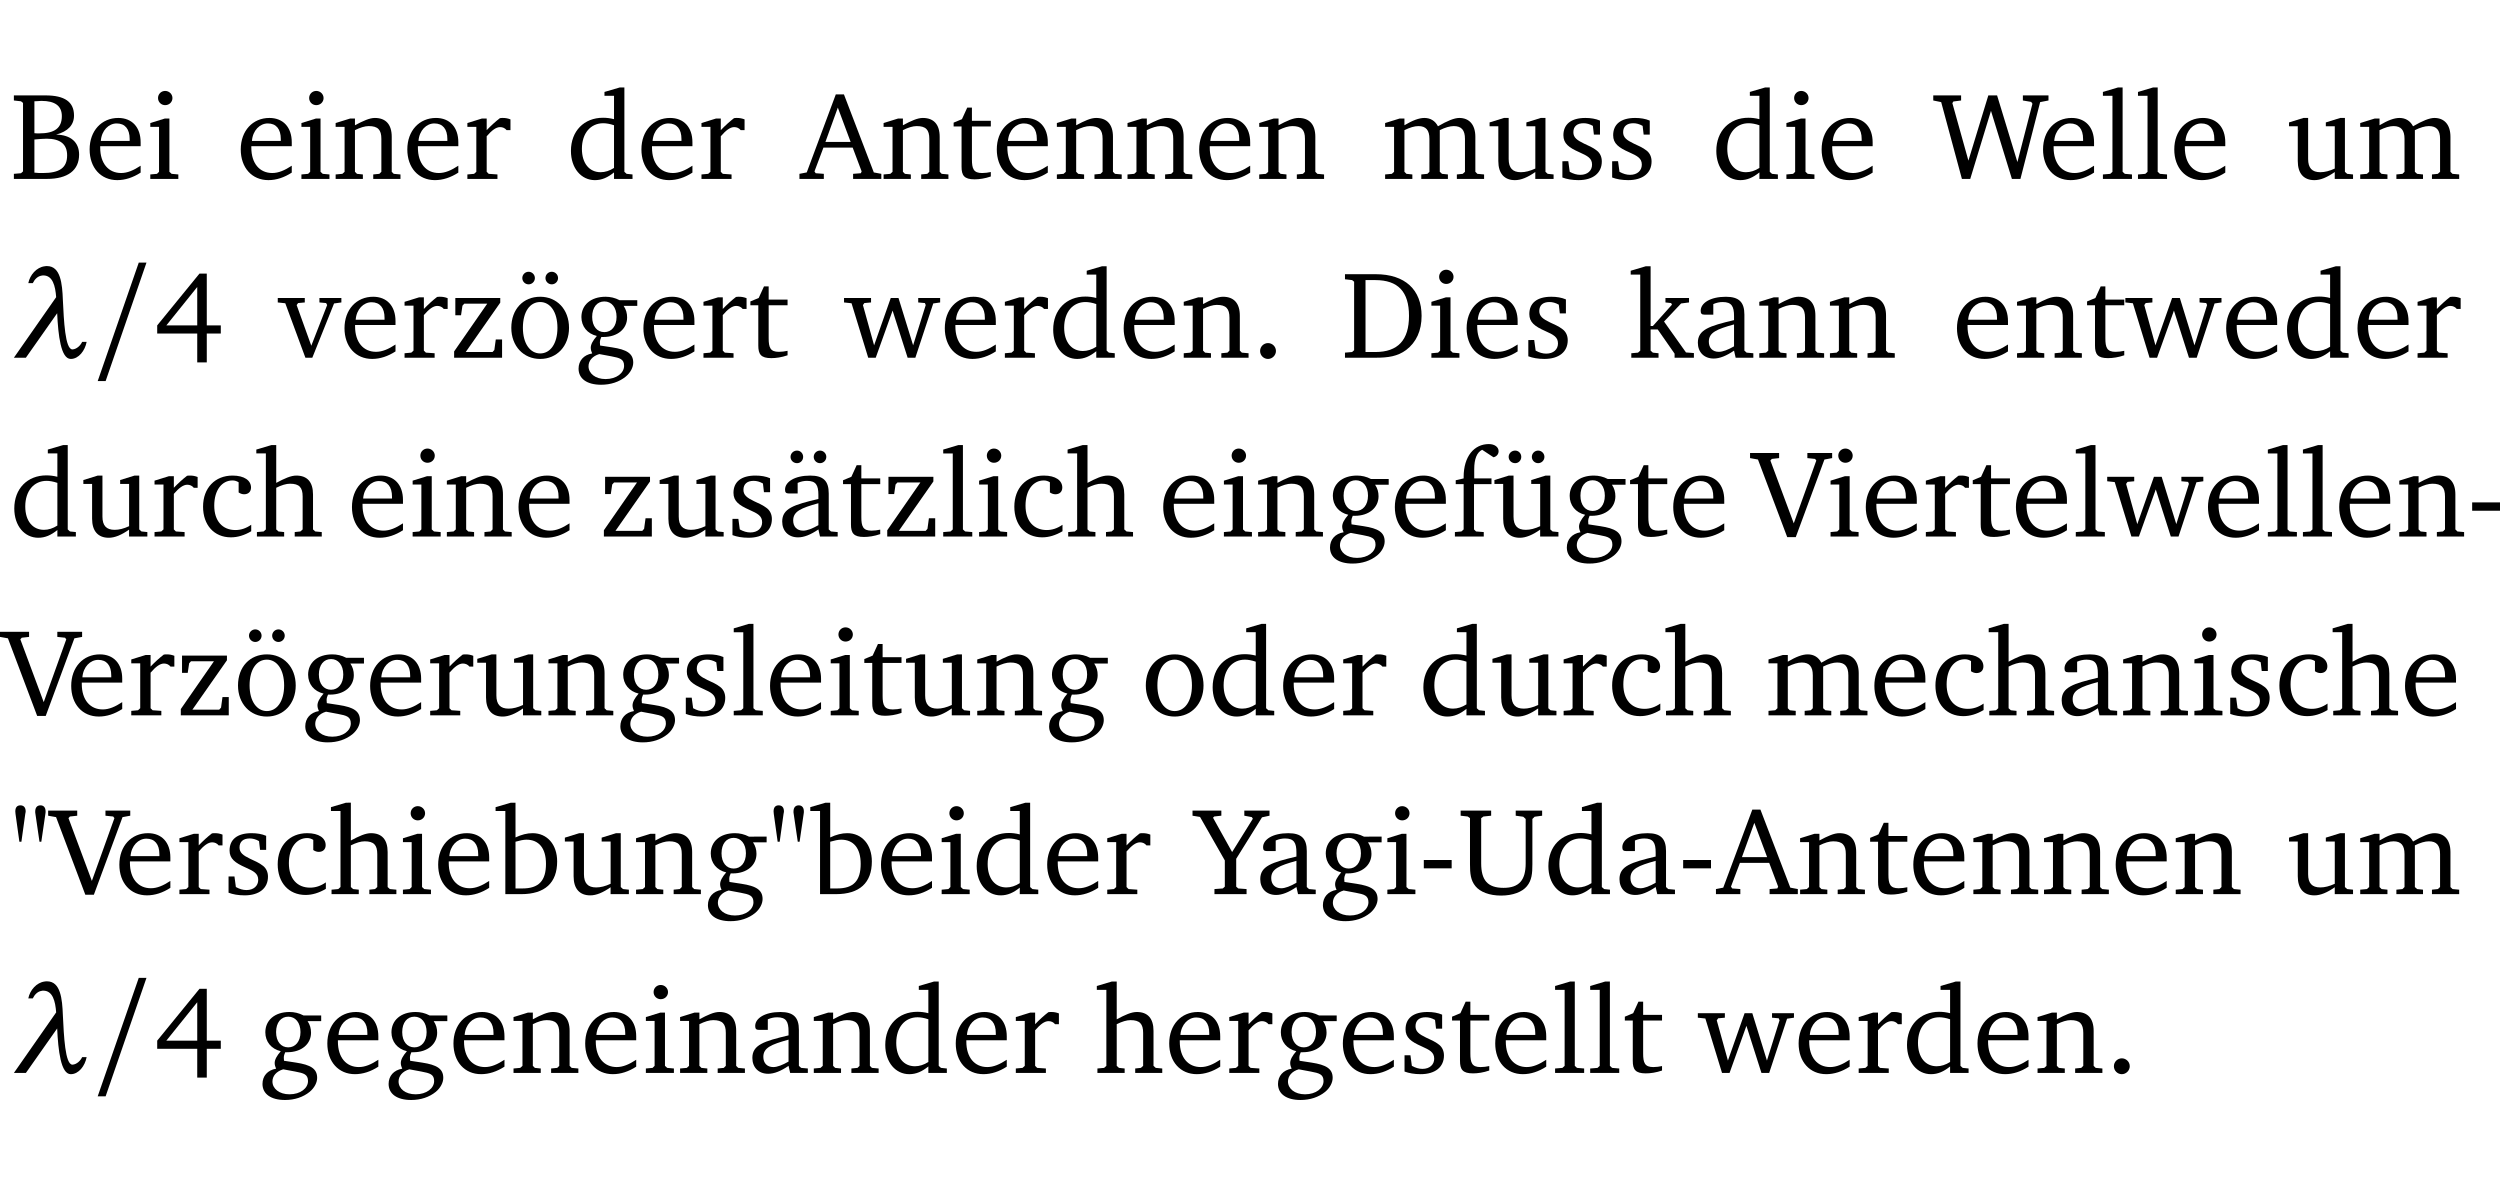 <?xml version="1.0" encoding="UTF-8" standalone="no"?>
<svg
   width="192.222pt"
   height="90.576pt"
   viewBox="0 0 192.222 90.576"
   version="1.2"
   id="svg655"
   sodipodi:docname="e933b9e365ad.pdf"
   xmlns:inkscape="http://www.inkscape.org/namespaces/inkscape"
   xmlns:sodipodi="http://sodipodi.sourceforge.net/DTD/sodipodi-0.dtd"
   xmlns:xlink="http://www.w3.org/1999/xlink"
   xmlns="http://www.w3.org/2000/svg"
   xmlns:svg="http://www.w3.org/2000/svg">
  <sodipodi:namedview
     id="namedview657"
     pagecolor="#ffffff"
     bordercolor="#000000"
     borderopacity="0.25"
     inkscape:showpageshadow="2"
     inkscape:pageopacity="0.0"
     inkscape:pagecheckerboard="0"
     inkscape:deskcolor="#d1d1d1"
     inkscape:document-units="pt" />
  <defs
     id="defs124">
    <g
       id="g122">
      <symbol
         overflow="visible"
         id="glyph0-0">
        <path
           style="stroke:none"
           d=""
           id="path2" />
      </symbol>
      <symbol
         overflow="visible"
         id="glyph0-1">
        <path
           style="stroke:none"
           d="m 0.312,-6.422 v 0.391 l 0.547,0.062 0.156,0.125 v 5.266 L 0.859,-0.438 0.312,-0.391 V 0 h 2.531 c 1.625,0 2.484,-0.672 2.484,-1.875 0,-0.938 -0.641,-1.516 -1.766,-1.531 0.906,-0.25 1.375,-0.734 1.375,-1.469 0,-1.047 -0.719,-1.547 -2.188,-1.547 z m 1.578,2.906 V -5.969 C 2.125,-5.969 2.297,-6 2.422,-6 3.484,-6 4,-5.609 4,-4.828 4,-3.906 3.438,-3.5 2.25,-3.5 c -0.125,0 -0.234,0 -0.359,-0.016 z m 0,3.031 V -3.031 c 0.359,-0.031 0.688,-0.062 0.938,-0.062 1.047,0 1.578,0.422 1.578,1.281 0,0.969 -0.594,1.359 -1.875,1.359 -0.203,0 -0.422,0 -0.641,-0.031 z m 0,0"
           id="path5" />
      </symbol>
      <symbol
         overflow="visible"
         id="glyph0-2">
        <path
           style="stroke:none"
           d="m 4.281,-1.016 c -0.547,0.359 -1.016,0.562 -1.5,0.562 -0.969,0 -1.609,-0.734 -1.609,-1.953 0,-0.031 0,-0.078 0,-0.109 H 4.281 c 0,-0.109 0,-0.203 0,-0.297 0,-1.172 -0.672,-1.875 -1.719,-1.875 -1.281,0 -2.203,0.984 -2.203,2.422 0,1.406 0.859,2.359 2.125,2.359 0.609,0 1.219,-0.203 1.797,-0.578 z M 3.438,-2.922 H 1.219 c 0.062,-0.812 0.609,-1.344 1.219,-1.344 0.641,0 1,0.422 1,1.203 0,0.047 0,0.094 0,0.141 z m 0,0"
           id="path8" />
      </symbol>
      <symbol
         overflow="visible"
         id="glyph0-3">
        <path
           style="stroke:none"
           d="m 1.469,-6.766 c -0.297,0 -0.547,0.234 -0.547,0.547 0,0.312 0.25,0.547 0.547,0.547 0.312,0 0.562,-0.234 0.562,-0.547 0,-0.297 -0.25,-0.547 -0.562,-0.547 z m -0.031,2.125 -1.109,0.344 V -4 H 1 v 3.453 L 0.844,-0.391 0.328,-0.344 V 0 h 2.156 V -0.344 L 1.969,-0.391 1.797,-0.547 v -4.094 z m 0,0"
           id="path11" />
      </symbol>
      <symbol
         overflow="visible"
         id="glyph0-4">
        <path
           style="stroke:none"
           d="M 0.281,0 H 2.375 V -0.344 L 1.922,-0.391 1.766,-0.547 V -3.75 c 0.406,-0.203 0.766,-0.312 1.062,-0.312 0.703,0 0.969,0.281 0.969,0.984 v 2.531 l -0.156,0.156 -0.469,0.047 V 0 h 2.094 V -0.344 L 4.75,-0.391 4.594,-0.547 v -2.688 c 0,-0.969 -0.469,-1.453 -1.297,-1.453 -0.406,0 -0.891,0.219 -1.531,0.562 v -0.516 h -0.375 L 0.281,-4.297 V -4 h 0.688 v 3.453 L 0.797,-0.391 0.281,-0.344 Z m 0,0"
           id="path14" />
      </symbol>
      <symbol
         overflow="visible"
         id="glyph0-5">
        <path
           style="stroke:none"
           d="m 0.281,0 h 2.312 V -0.344 L 1.922,-0.391 1.766,-0.547 V -3.281 c 0.391,-0.453 0.719,-0.703 1.031,-0.703 0.203,0 0.375,0.078 0.5,0.234 H 3.594 V -4.578 C 3.391,-4.656 3.219,-4.688 3.016,-4.688 c -0.078,0 -0.156,0 -0.234,0.016 C 2.438,-4.406 2.094,-4.094 1.766,-3.75 v -0.891 h -0.375 L 0.281,-4.297 V -4 h 0.688 v 3.453 L 0.797,-0.391 0.281,-0.344 Z m 0,0"
           id="path17" />
      </symbol>
      <symbol
         overflow="visible"
         id="glyph0-6">
        <path
           style="stroke:none"
           d="M 3.656,-6.391 V -4.594 C 3.359,-4.672 3.078,-4.703 2.812,-4.703 c -1.453,0 -2.469,1.016 -2.469,2.547 0,1.344 0.797,2.25 1.844,2.25 0.531,0 0.984,-0.203 1.469,-0.594 V 0 H 5.078 V -0.344 L 4.625,-0.391 4.453,-0.547 V -7.031 H 4.094 L 2.922,-6.688 v 0.297 z m 0,5.547 C 3.312,-0.625 2.969,-0.516 2.625,-0.516 c -0.859,0 -1.438,-0.672 -1.438,-1.797 0,-1.203 0.672,-1.969 1.641,-1.969 0.219,0 0.516,0.047 0.828,0.156 z m 0,0"
           id="path20" />
      </symbol>
      <symbol
         overflow="visible"
         id="glyph0-7">
        <path
           style="stroke:none"
           d="m 2.719,-6.5 -2.234,6 -0.562,0.109 V 0 h 1.875 v -0.391 l -0.625,-0.047 -0.094,-0.141 0.688,-1.828 h 2.25 l 0.688,1.828 -0.062,0.141 -0.594,0.047 V 0 H 6.219 V -0.391 L 5.641,-0.5 3.344,-6.5 Z M 2.875,-5.484 3.859,-2.844 h -1.938 z m 0,0"
           id="path23" />
      </symbol>
      <symbol
         overflow="visible"
         id="glyph0-8">
        <path
           style="stroke:none"
           d="m 0.844,-4.031 v 3.094 c 0,0.672 0.203,0.969 1,0.969 0.359,0 0.797,-0.062 1.25,-0.219 v -0.344 c -0.219,0.047 -0.438,0.078 -0.672,0.078 -0.656,0 -0.781,-0.328 -0.781,-1.047 V -4.031 H 3.094 v -0.438 H 1.641 V -5.484 H 1.281 L 0.875,-4.594 0.234,-4.328 v 0.297 z m 0,0"
           id="path26" />
      </symbol>
      <symbol
         overflow="visible"
         id="glyph0-9">
        <path
           style="stroke:none"
           d="M 4.344,-4.047 C 4.125,-4.469 3.766,-4.688 3.297,-4.688 c -0.406,0 -0.906,0.188 -1.531,0.562 v -0.516 h -0.375 L 0.281,-4.297 V -4 h 0.688 v 3.453 L 0.797,-0.391 0.281,-0.344 V 0 H 2.375 V -0.344 L 1.922,-0.391 1.766,-0.547 V -3.75 C 2.188,-3.953 2.531,-4.062 2.844,-4.062 c 0.578,0 0.844,0.312 0.844,0.984 v 2.531 L 3.531,-0.391 3.062,-0.344 V 0 H 5.109 V -0.344 L 4.656,-0.391 4.484,-0.547 V -3.75 c 0.406,-0.203 0.781,-0.312 1.078,-0.312 0.594,0 0.859,0.312 0.859,0.984 v 2.531 L 6.25,-0.391 5.797,-0.344 V 0 h 2.094 V -0.344 L 7.375,-0.391 7.219,-0.547 v -2.688 c 0,-0.953 -0.484,-1.453 -1.234,-1.453 -0.375,0 -0.922,0.219 -1.641,0.641 z m 0,0"
           id="path29" />
      </symbol>
      <symbol
         overflow="visible"
         id="glyph0-10">
        <path
           style="stroke:none"
           d="M 1.359,-4.688 0.25,-4.344 v 0.297 H 0.922 V -1.375 c 0,0.969 0.469,1.469 1.281,1.469 0.469,0 0.984,-0.219 1.562,-0.625 V 0 h 1.406 V -0.344 L 4.719,-0.391 4.547,-0.547 V -4.688 H 4.188 l -1.109,0.344 v 0.297 h 0.688 v 3.25 C 3.359,-0.609 3,-0.516 2.656,-0.516 c -0.641,0 -0.938,-0.328 -0.938,-1.016 V -4.688 Z m 0,0"
           id="path32" />
      </symbol>
      <symbol
         overflow="visible"
         id="glyph0-11">
        <path
           style="stroke:none"
           d="M 3.297,-4.484 C 2.969,-4.625 2.594,-4.688 2.172,-4.688 c -1.094,0 -1.688,0.484 -1.688,1.328 0,0.641 0.422,0.953 1.234,1.312 0.625,0.281 0.969,0.453 0.969,0.953 0,0.453 -0.344,0.781 -0.906,0.781 -0.266,0 -0.531,-0.078 -0.812,-0.234 l -0.109,-0.812 H 0.406 v 1.25 c 0.328,0.125 0.75,0.203 1.234,0.203 1.125,0 1.797,-0.547 1.797,-1.438 0,-0.359 -0.141,-0.641 -0.375,-0.828 -0.312,-0.25 -0.672,-0.391 -1,-0.547 C 1.516,-2.984 1.25,-3.188 1.25,-3.594 c 0,-0.438 0.281,-0.688 0.781,-0.688 0.234,0 0.469,0.062 0.719,0.203 l 0.078,0.672 h 0.469 z m 0,0"
           id="path35" />
      </symbol>
      <symbol
         overflow="visible"
         id="glyph0-12">
        <path
           style="stroke:none"
           d="M 2.203,0 H 2.844 L 4.438,-5.234 6.047,0 h 0.656 l 1.516,-5.906 0.641,-0.125 v -0.391 h -1.969 v 0.391 l 0.641,0.109 0.094,0.141 -1.156,4.484 -1.562,-5.125 H 4.234 l -1.531,5.016 -1.234,-4.422 0.078,-0.125 0.594,-0.078 V -6.422 H 0 v 0.391 l 0.609,0.125 z m 0,0"
           id="path38" />
      </symbol>
      <symbol
         overflow="visible"
         id="glyph0-13">
        <path
           style="stroke:none"
           d="M 0.266,0 H 2.5 V -0.344 L 1.953,-0.391 1.781,-0.547 V -7.031 H 1.422 l -1.156,0.344 v 0.297 H 1 v 5.844 l -0.172,0.156 -0.562,0.047 z m 0,0"
           id="path41" />
      </symbol>
      <symbol
         overflow="visible"
         id="glyph0-14">
        <path
           style="stroke:none"
           d="m 3.516,-6.469 -3.25,3.984 v 0.625 H 3.344 v 2.219 h 0.734 v -2.219 H 5.156 v -0.625 H 4.078 V -6.469 Z M 3.344,-5.438 v 2.953 h -2.375 z m 0,0"
           id="path44" />
      </symbol>
      <symbol
         overflow="visible"
         id="glyph0-15">
        <path
           style="stroke:none"
           d="M -0.047,-4.594 V -4.25 L 0.531,-4.188 2.078,0 h 0.531 L 4.281,-4.172 4.844,-4.25 V -4.594 H 3.156 V -4.25 l 0.516,0.047 0.078,0.156 -1.219,3.125 -1.125,-3.125 0.109,-0.156 L 2.031,-4.25 v -0.344 z m 0,0"
           id="path47" />
      </symbol>
      <symbol
         overflow="visible"
         id="glyph0-16">
        <path
           style="stroke:none"
           d="M 0.438,0 H 4.125 V -1.406 H 3.641 L 3.531,-0.594 3.391,-0.438 h -2.062 l 2.656,-3.797 V -4.594 H 0.531 v 1.328 h 0.438 L 1.078,-4 1.219,-4.156 H 2.984 L 0.438,-0.484 Z m 0,0"
           id="path50" />
      </symbol>
      <symbol
         overflow="visible"
         id="glyph0-17">
        <path
           style="stroke:none"
           d="m 2.578,-4.688 c -1.297,0 -2.219,0.953 -2.219,2.391 0,1.406 0.938,2.391 2.219,2.391 1.281,0 2.219,-0.984 2.219,-2.391 0,-1.422 -0.938,-2.391 -2.219,-2.391 z m 0,0.406 c 0.766,0 1.328,0.75 1.328,1.984 0,1.234 -0.562,1.969 -1.328,1.969 -0.766,0 -1.328,-0.75 -1.328,-1.969 0,-1.25 0.547,-1.984 1.328,-1.984 z M 1.688,-6.609 c -0.266,0 -0.484,0.219 -0.484,0.484 0,0.266 0.219,0.484 0.484,0.484 0.266,0 0.484,-0.219 0.484,-0.484 0,-0.266 -0.219,-0.484 -0.484,-0.484 z m 1.781,0 c -0.266,0 -0.484,0.219 -0.484,0.484 0,0.266 0.219,0.484 0.484,0.484 0.266,0 0.484,-0.219 0.484,-0.484 0,-0.266 -0.219,-0.484 -0.484,-0.484 z m 0,0"
           id="path53" />
      </symbol>
      <symbol
         overflow="visible"
         id="glyph0-18">
        <path
           style="stroke:none"
           d="M 3.531,-4.422 C 3.172,-4.609 2.812,-4.688 2.453,-4.688 c -1.141,0 -1.859,0.641 -1.859,1.562 0,0.719 0.453,1.281 1.188,1.453 -0.312,0.359 -0.469,0.656 -0.469,0.906 0,0.156 0.047,0.297 0.109,0.438 C 0.766,-0.219 0.375,0.234 0.375,0.844 0.375,1.609 1.016,2.078 2.109,2.078 2.844,2.078 3.5,1.859 4,1.453 4.375,1.141 4.578,0.734 4.578,0.375 c 0,-0.703 -0.5,-1 -1.625,-1.172 L 2.031,-0.938 c 0,-0.109 -0.016,-0.188 -0.016,-0.234 0,-0.141 0.047,-0.297 0.109,-0.422 0.062,0 0.109,0 0.156,0 1.109,0 1.828,-0.641 1.828,-1.5 0,-0.328 -0.078,-0.609 -0.266,-0.891 h 1.047 v -0.438 z m -1.172,0.094 c 0.547,0 0.938,0.453 0.938,1.188 0,0.719 -0.391,1.172 -0.938,1.172 -0.562,0 -0.938,-0.453 -0.938,-1.172 0,-0.734 0.375,-1.188 0.938,-1.188 z M 1.969,-0.281 2.891,-0.109 C 3.562,0.016 3.875,0.109 3.875,0.625 c 0,0.547 -0.578,1.016 -1.422,1.016 -0.797,0 -1.312,-0.438 -1.312,-0.984 0,-0.422 0.297,-0.781 0.828,-0.938 z m 0,0"
           id="path56" />
      </symbol>
      <symbol
         overflow="visible"
         id="glyph0-19">
        <path
           style="stroke:none"
           d="M -0.016,-4.594 V -4.25 L 0.562,-4.188 1.844,0 H 2.422 L 3.719,-3.625 4.875,0 H 5.469 L 6.844,-4.172 7.375,-4.25 V -4.594 H 5.688 V -4.25 l 0.516,0.047 0.062,0.156 -0.969,3.094 -1.125,-3.641 H 3.578 L 2.297,-0.953 1.438,-4.047 1.547,-4.203 2.062,-4.25 v -0.344 z m 0,0"
           id="path59" />
      </symbol>
      <symbol
         overflow="visible"
         id="glyph0-20">
        <path
           style="stroke:none"
           d="M 1.328,-1.125 C 1,-1.125 0.719,-0.859 0.719,-0.516 0.719,-0.172 1,0.094 1.328,0.094 1.656,0.094 1.938,-0.188 1.938,-0.516 1.938,-0.859 1.656,-1.125 1.328,-1.125 Z m 0,0"
           id="path62" />
      </symbol>
      <symbol
         overflow="visible"
         id="glyph0-21">
        <path
           style="stroke:none"
           d="M 2.672,-6.422 H 0.312 v 0.391 l 0.547,0.062 0.156,0.125 v 5.266 L 0.859,-0.438 0.312,-0.391 V 0 h 2.359 c 0.969,0 1.688,-0.109 2.344,-0.594 0.781,-0.594 1.188,-1.484 1.188,-2.625 0,-2 -1.266,-3.203 -3.531,-3.203 z m -0.781,0.453 h 0.75 c 1.75,0 2.594,0.891 2.594,2.75 0,1.859 -0.844,2.781 -2.594,2.781 h -0.75 z m 0,0"
           id="path65" />
      </symbol>
      <symbol
         overflow="visible"
         id="glyph0-22">
        <path
           style="stroke:none"
           d="m 0.234,0 h 2.094 v -0.344 l -0.438,-0.047 -0.172,-0.156 v -1.625 H 2.266 L 3.562,-0.312 V 0 H 5.047 V -0.359 L 4.438,-0.406 2.75,-2.781 4.062,-4.172 4.672,-4.25 v -0.344 h -1.812 V -4.25 l 0.438,0.047 0.062,0.125 -1.469,1.641 H 1.719 v -4.594 h -0.375 L 0.188,-6.688 v 0.297 h 0.734 v 5.844 L 0.75,-0.391 0.234,-0.344 Z m 0,0"
           id="path68" />
      </symbol>
      <symbol
         overflow="visible"
         id="glyph0-23">
        <path
           style="stroke:none"
           d="M 3.188,-0.547 3.312,0 H 4.672 V -0.344 L 4.156,-0.391 3.984,-0.547 V -3.312 c 0,-0.969 -0.422,-1.375 -1.422,-1.375 -1.203,0 -1.938,0.484 -1.938,1.078 0,0.219 0.078,0.297 0.297,0.297 H 1.594 V -4.125 c 0.25,-0.109 0.484,-0.156 0.719,-0.156 0.688,0 0.875,0.328 0.875,1.078 v 0.312 C 1.281,-2.438 0.406,-2.156 0.406,-1.156 c 0,0.719 0.469,1.219 1.219,1.219 0.453,0 0.969,-0.203 1.562,-0.609 z m 0,-0.328 C 2.719,-0.609 2.328,-0.453 2.016,-0.453 1.531,-0.453 1.25,-0.766 1.25,-1.234 1.25,-1.938 1.844,-2.188 3.188,-2.562 Z m 0,0"
           id="path71" />
      </symbol>
      <symbol
         overflow="visible"
         id="glyph0-24">
        <path
           style="stroke:none"
           d="m 4.062,-0.406 v -0.5 C 3.656,-0.625 3.266,-0.5 2.844,-0.5 c -0.984,0 -1.625,-0.688 -1.625,-1.875 0,-1.203 0.594,-1.938 1.406,-1.938 0.172,0 0.312,0.047 0.469,0.141 v 0.781 C 3.234,-3.297 3.375,-3.25 3.516,-3.25 c 0.328,0 0.531,-0.203 0.531,-0.516 C 4.047,-4.312 3.531,-4.688 2.625,-4.688 c -1.344,0 -2.266,0.953 -2.266,2.391 0,1.406 0.844,2.359 2.141,2.359 0.516,0 1.031,-0.156 1.562,-0.469 z m 0,0"
           id="path74" />
      </symbol>
      <symbol
         overflow="visible"
         id="glyph0-25">
        <path
           style="stroke:none"
           d="M 1.344,-7.031 0.188,-6.688 v 0.297 h 0.734 v 5.844 L 0.75,-0.391 0.234,-0.344 V 0 h 2.094 V -0.344 L 1.891,-0.391 1.719,-0.547 V -3.75 c 0.406,-0.203 0.766,-0.312 1.062,-0.312 0.703,0 0.969,0.281 0.969,0.984 v 2.531 l -0.172,0.156 -0.438,0.047 V 0 H 5.219 v -0.344 l -0.5,-0.047 -0.172,-0.156 v -2.688 c 0,-0.969 -0.453,-1.453 -1.281,-1.453 -0.422,0 -0.906,0.219 -1.547,0.562 v -2.906 z m 0,0"
           id="path77" />
      </symbol>
      <symbol
         overflow="visible"
         id="glyph0-26">
        <path
           style="stroke:none"
           d="M 3.188,-0.547 3.312,0 H 4.672 V -0.344 L 4.156,-0.391 3.984,-0.547 V -3.312 c 0,-0.969 -0.422,-1.375 -1.422,-1.375 -1.203,0 -1.938,0.484 -1.938,1.078 0,0.219 0.078,0.297 0.297,0.297 H 1.594 V -4.125 c 0.25,-0.109 0.484,-0.156 0.719,-0.156 0.688,0 0.875,0.328 0.875,1.078 v 0.312 C 1.281,-2.438 0.406,-2.156 0.406,-1.156 c 0,0.719 0.469,1.219 1.219,1.219 0.453,0 0.969,-0.203 1.562,-0.609 z m 0,-0.328 C 2.719,-0.609 2.328,-0.453 2.016,-0.453 1.531,-0.453 1.25,-0.766 1.25,-1.234 1.25,-1.938 1.844,-2.188 3.188,-2.562 Z M 1.547,-6.609 c -0.281,0 -0.5,0.219 -0.5,0.484 0,0.266 0.219,0.484 0.5,0.484 0.266,0 0.469,-0.219 0.469,-0.484 0,-0.266 -0.203,-0.484 -0.469,-0.484 z m 1.766,0 c -0.266,0 -0.484,0.219 -0.484,0.484 0,0.266 0.219,0.484 0.484,0.484 0.266,0 0.484,-0.219 0.484,-0.484 0,-0.266 -0.219,-0.484 -0.484,-0.484 z m 0,0"
           id="path80" />
      </symbol>
      <symbol
         overflow="visible"
         id="glyph0-27">
        <path
           style="stroke:none"
           d="M 0.281,0 H 2.5 V -0.344 L 1.906,-0.391 1.75,-0.547 V -4.031 h 1.344 v -0.438 H 1.766 v -0.703 c 0,-0.797 0.203,-1.297 0.609,-1.5 L 3.25,-6.094 c 0.25,-0.062 0.391,-0.25 0.391,-0.469 0,-0.312 -0.297,-0.547 -0.75,-0.547 -1.125,0 -1.938,0.938 -1.938,2.531 0,0.031 0,0.062 0,0.109 L 0.344,-4.328 v 0.297 h 0.609 v 3.484 l -0.172,0.156 -0.5,0.047 z m 0,0"
           id="path83" />
      </symbol>
      <symbol
         overflow="visible"
         id="glyph0-28">
        <path
           style="stroke:none"
           d="M 1.359,-4.688 0.25,-4.344 v 0.297 H 0.922 V -1.375 c 0,0.969 0.469,1.469 1.281,1.469 0.469,0 0.984,-0.219 1.562,-0.625 V 0 h 1.406 V -0.344 L 4.719,-0.391 4.547,-0.547 V -4.688 H 4.188 l -1.109,0.344 v 0.297 h 0.688 v 3.25 C 3.359,-0.609 3,-0.516 2.656,-0.516 c -0.641,0 -0.938,-0.328 -0.938,-1.016 V -4.688 Z M 1.844,-6.609 c -0.281,0 -0.5,0.219 -0.5,0.484 0,0.266 0.219,0.484 0.5,0.484 0.266,0 0.469,-0.219 0.469,-0.484 0,-0.266 -0.203,-0.484 -0.469,-0.484 z m 1.766,0 c -0.266,0 -0.484,0.219 -0.484,0.484 0,0.266 0.219,0.484 0.484,0.484 0.266,0 0.484,-0.219 0.484,-0.484 0,-0.266 -0.219,-0.484 -0.484,-0.484 z m 0,0"
           id="path86" />
      </symbol>
      <symbol
         overflow="visible"
         id="glyph0-29">
        <path
           style="stroke:none"
           d="m -0.219,-6.422 v 0.391 l 0.609,0.109 2.25,5.969 h 0.656 L 5.5,-5.922 6.094,-6.031 V -6.422 H 4.188 v 0.391 l 0.594,0.062 0.094,0.125 -1.734,4.828 -1.797,-4.828 0.109,-0.125 0.562,-0.062 v -0.391 z m 0,0"
           id="path89" />
      </symbol>
      <symbol
         overflow="visible"
         id="glyph0-30">
        <path
           style="stroke:none"
           d="m 0.453,-2.625 v 0.641 H 2.594 V -2.625 Z m 0,0"
           id="path92" />
      </symbol>
      <symbol
         overflow="visible"
         id="glyph0-31">
        <path
           style="stroke:none"
           d="m 2.578,-4.688 c -1.297,0 -2.219,0.953 -2.219,2.391 0,1.406 0.938,2.391 2.219,2.391 1.281,0 2.219,-0.984 2.219,-2.391 0,-1.422 -0.938,-2.391 -2.219,-2.391 z m 0,0.406 c 0.766,0 1.328,0.75 1.328,1.984 0,1.234 -0.562,1.969 -1.328,1.969 -0.766,0 -1.328,-0.75 -1.328,-1.969 0,-1.25 0.547,-1.984 1.328,-1.984 z m 0,0"
           id="path95" />
      </symbol>
      <symbol
         overflow="visible"
         id="glyph0-32">
        <path
           style="stroke:none"
           d="M 0.891,-4.031 1.188,-6.172 C 1.203,-6.25 1.219,-6.312 1.219,-6.359 c 0,-0.312 -0.156,-0.469 -0.406,-0.469 -0.25,0 -0.391,0.156 -0.391,0.469 0,0.062 0.016,0.125 0.016,0.188 l 0.297,2.141 z m 1.531,0 0.312,-2.141 C 2.75,-6.25 2.75,-6.312 2.75,-6.359 c 0,-0.312 -0.156,-0.469 -0.391,-0.469 -0.25,0 -0.406,0.156 -0.406,0.484 0,0.047 0,0.109 0.016,0.172 l 0.312,2.141 z m 0,0"
           id="path98" />
      </symbol>
      <symbol
         overflow="visible"
         id="glyph0-33">
        <path
           style="stroke:none"
           d="M 1.25,-7.031 0.078,-6.688 v 0.297 h 0.75 V 0 h 1.219 C 3.875,0 4.812,-0.875 4.812,-2.516 4.812,-3.812 4.047,-4.688 2.922,-4.688 c -0.422,0 -0.844,0.109 -1.312,0.328 V -7.031 Z M 1.609,-0.438 V -4.031 C 1.938,-4.125 2.219,-4.188 2.453,-4.188 c 0.953,0 1.5,0.656 1.5,1.859 0,1.312 -0.562,1.891 -1.812,1.891 -0.047,0 -0.234,0 -0.531,0 z m 0,0"
           id="path101" />
      </symbol>
      <symbol
         overflow="visible"
         id="glyph0-34">
        <path
           style="stroke:none"
           d="m -0.125,-6.422 v 0.391 l 0.578,0.094 1.906,3.344 v 2.016 L 2.203,-0.438 1.562,-0.391 V 0 H 4.031 V -0.391 L 3.391,-0.438 3.234,-0.578 V -2.719 l 1.984,-3.188 0.578,-0.125 v -0.391 h -1.938 v 0.391 l 0.578,0.109 0.078,0.125 -1.594,2.562 -1.469,-2.641 0.094,-0.094 0.547,-0.062 v -0.391 z m 0,0"
           id="path104" />
      </symbol>
      <symbol
         overflow="visible"
         id="glyph0-35">
        <path
           style="stroke:none"
           d="m 0.234,-6.422 v 0.391 l 0.547,0.062 0.172,0.125 v 3.547 c 0,0.703 0.047,1.234 0.422,1.688 0.359,0.438 1.062,0.719 1.969,0.719 0.906,0 1.625,-0.281 1.984,-0.719 C 5.703,-1.062 5.75,-1.594 5.75,-2.297 V -5.781 L 5.922,-5.953 6.5,-6.031 V -6.422 H 4.469 v 0.391 l 0.578,0.078 0.188,0.172 V -2.375 c 0,1.297 -0.5,1.891 -1.703,1.891 -1.234,0 -1.719,-0.594 -1.719,-1.891 v -3.469 l 0.172,-0.125 0.594,-0.062 v -0.391 z m 0,0"
           id="path107" />
      </symbol>
      <symbol
         overflow="visible"
         id="glyph1-0">
        <path
           style="stroke:none"
           d=""
           id="path110" />
      </symbol>
      <symbol
         overflow="visible"
         id="glyph1-1">
        <path
           style="stroke:none"
           d="m 1.422,-5.734 h 0.344 c 0.141,-0.297 0.375,-0.531 0.672,-0.578 0.047,-0.016 0.094,-0.016 0.141,-0.016 0.719,0 0.922,0.812 0.984,1.672 L 0.312,0 h 0.922 l 2.406,-3.422 c 0.078,1.688 0.281,3.516 1.047,3.516 0.609,0 1.094,-0.641 1.219,-1.312 H 5.562 c -0.141,0.297 -0.422,0.547 -0.719,0.578 -0.016,0 -0.031,0 -0.031,0 -0.562,0 -0.656,-2.203 -0.734,-3.812 -0.047,-1.234 -0.172,-2.594 -1.219,-2.594 -0.062,0 -0.109,0 -0.188,0.016 -0.609,0.078 -1.125,0.656 -1.25,1.297 z m 0,0"
           id="path113" />
      </symbol>
      <symbol
         overflow="visible"
         id="glyph2-0">
        <path
           style="stroke:none"
           d=""
           id="path116" />
      </symbol>
      <symbol
         overflow="visible"
         id="glyph2-1">
        <path
           style="stroke:none"
           d="M 4.281,-7.312 H 3.688 L 0.531,1.797 h 0.609 z m 0,0"
           id="path119" />
      </symbol>
    </g>
  </defs>
  <g
     id="surface1"
     transform="translate(-39.639,-104.995)">
    <path
       style="fill:none;stroke:#000000;stroke-width:0.01;stroke-linecap:butt;stroke-linejoin:miter;stroke-miterlimit:10;stroke-opacity:0.01"
       d="M -5.625e-4,-0.001 H 188.507"
       transform="matrix(1,0,0,-1,40.399,104.999)"
       id="path126" />
    <g
       style="fill:#000000;fill-opacity:1"
       id="g134">
      <use
         xlink:href="#glyph0-1"
         x="40.394"
         y="118.752"
         id="use128" />
      <use
         xlink:href="#glyph0-2"
         x="46.171"
         y="118.752"
         id="use130" />
      <use
         xlink:href="#glyph0-3"
         x="50.867"
         y="118.752"
         id="use132" />
    </g>
    <g
       style="fill:#000000;fill-opacity:1"
       id="g146">
      <use
         xlink:href="#glyph0-2"
         x="57.791"
         y="118.752"
         id="use136" />
      <use
         xlink:href="#glyph0-3"
         x="62.487"
         y="118.752"
         id="use138" />
      <use
         xlink:href="#glyph0-4"
         x="65.165"
         y="118.752"
         id="use140" />
      <use
         xlink:href="#glyph0-2"
         x="70.598"
         y="118.752"
         id="use142" />
      <use
         xlink:href="#glyph0-5"
         x="75.294"
         y="118.752"
         id="use144" />
    </g>
    <g
       style="fill:#000000;fill-opacity:1"
       id="g154">
      <use
         xlink:href="#glyph0-6"
         x="83.194"
         y="118.752"
         id="use148" />
      <use
         xlink:href="#glyph0-2"
         x="88.598"
         y="118.752"
         id="use150" />
      <use
         xlink:href="#glyph0-5"
         x="93.294"
         y="118.752"
         id="use152" />
    </g>
    <g
       style="fill:#000000;fill-opacity:1"
       id="g172">
      <use
         xlink:href="#glyph0-7"
         x="101.184"
         y="118.752"
         id="use156" />
      <use
         xlink:href="#glyph0-4"
         x="107.296"
         y="118.752"
         id="use158" />
      <use
         xlink:href="#glyph0-8"
         x="112.728"
         y="118.752"
         id="use160" />
      <use
         xlink:href="#glyph0-2"
         x="115.922"
         y="118.752"
         id="use162" />
      <use
         xlink:href="#glyph0-4"
         x="120.619"
         y="118.752"
         id="use164" />
      <use
         xlink:href="#glyph0-4"
         x="126.051"
         y="118.752"
         id="use166" />
      <use
         xlink:href="#glyph0-2"
         x="131.483"
         y="118.752"
         id="use168" />
      <use
         xlink:href="#glyph0-4"
         x="136.179"
         y="118.752"
         id="use170" />
    </g>
    <g
       style="fill:#000000;fill-opacity:1"
       id="g182">
      <use
         xlink:href="#glyph0-9"
         x="145.858"
         y="118.752"
         id="use174" />
      <use
         xlink:href="#glyph0-10"
         x="153.921"
         y="118.752"
         id="use176" />
      <use
         xlink:href="#glyph0-11"
         x="159.363"
         y="118.752"
         id="use178" />
      <use
         xlink:href="#glyph0-11"
         x="163.189"
         y="118.752"
         id="use180" />
    </g>
    <g
       style="fill:#000000;fill-opacity:1"
       id="g190">
      <use
         xlink:href="#glyph0-6"
         x="171.261"
         y="118.752"
         id="use184" />
      <use
         xlink:href="#glyph0-3"
         x="176.665"
         y="118.752"
         id="use186" />
      <use
         xlink:href="#glyph0-2"
         x="179.343"
         y="118.752"
         id="use188" />
    </g>
    <g
       style="fill:#000000;fill-opacity:1"
       id="g194">
      <use
         xlink:href="#glyph0-12"
         x="188.285"
         y="118.752"
         id="use192" />
    </g>
    <g
       style="fill:#000000;fill-opacity:1"
       id="g204">
      <use
         xlink:href="#glyph0-2"
         x="196.367"
         y="118.752"
         id="use196" />
      <use
         xlink:href="#glyph0-13"
         x="201.063"
         y="118.752"
         id="use198" />
      <use
         xlink:href="#glyph0-13"
         x="203.76"
         y="118.752"
         id="use200" />
      <use
         xlink:href="#glyph0-2"
         x="206.457"
         y="118.752"
         id="use202" />
    </g>
    <g
       style="fill:#000000;fill-opacity:1"
       id="g210">
      <use
         xlink:href="#glyph0-10"
         x="215.39"
         y="118.752"
         id="use206" />
      <use
         xlink:href="#glyph0-9"
         x="220.832"
         y="118.752"
         id="use208" />
    </g>
    <g
       style="fill:#000000;fill-opacity:1"
       id="g214">
      <use
         xlink:href="#glyph1-1"
         x="40.394"
         y="132.5"
         id="use212" />
    </g>
    <g
       style="fill:#000000;fill-opacity:1"
       id="g218">
      <use
         xlink:href="#glyph2-1"
         x="46.62"
         y="132.5"
         id="use216" />
    </g>
    <g
       style="fill:#000000;fill-opacity:1"
       id="g222">
      <use
         xlink:href="#glyph0-14"
         x="51.46"
         y="132.5"
         id="use220" />
    </g>
    <g
       style="fill:#000000;fill-opacity:1"
       id="g242">
      <use
         xlink:href="#glyph0-15"
         x="61.043"
         y="132.5"
         id="use224" />
      <use
         xlink:href="#glyph0-2"
         x="65.768"
         y="132.5"
         id="use226" />
      <use
         xlink:href="#glyph0-5"
         x="70.464"
         y="132.5"
         id="use228" />
      <use
         xlink:href="#glyph0-16"
         x="74.118"
         y="132.5"
         id="use230" />
      <use
         xlink:href="#glyph0-17"
         x="78.594"
         y="132.5"
         id="use232" />
      <use
         xlink:href="#glyph0-18"
         x="83.749"
         y="132.5"
         id="use234" />
      <use
         xlink:href="#glyph0-2"
         x="88.751"
         y="132.5"
         id="use236" />
      <use
         xlink:href="#glyph0-5"
         x="93.447"
         y="132.5"
         id="use238" />
      <use
         xlink:href="#glyph0-8"
         x="97.1"
         y="132.5"
         id="use240" />
    </g>
    <g
       style="fill:#000000;fill-opacity:1"
       id="g258">
      <use
         xlink:href="#glyph0-19"
         x="104.551"
         y="132.5"
         id="use244" />
      <use
         xlink:href="#glyph0-2"
         x="111.925"
         y="132.5"
         id="use246" />
      <use
         xlink:href="#glyph0-5"
         x="116.621"
         y="132.5"
         id="use248" />
      <use
         xlink:href="#glyph0-6"
         x="120.274"
         y="132.5"
         id="use250" />
      <use
         xlink:href="#glyph0-2"
         x="125.678"
         y="132.5"
         id="use252" />
      <use
         xlink:href="#glyph0-4"
         x="130.374"
         y="132.5"
         id="use254" />
      <use
         xlink:href="#glyph0-20"
         x="135.807"
         y="132.5"
         id="use256" />
    </g>
    <g
       style="fill:#000000;fill-opacity:1"
       id="g268">
      <use
         xlink:href="#glyph0-21"
         x="142.741"
         y="132.5"
         id="use260" />
      <use
         xlink:href="#glyph0-3"
         x="149.369"
         y="132.5"
         id="use262" />
      <use
         xlink:href="#glyph0-2"
         x="152.047"
         y="132.5"
         id="use264" />
      <use
         xlink:href="#glyph0-11"
         x="156.743"
         y="132.5"
         id="use266" />
    </g>
    <g
       style="fill:#000000;fill-opacity:1"
       id="g278">
      <use
         xlink:href="#glyph0-22"
         x="164.834"
         y="132.5"
         id="use270" />
      <use
         xlink:href="#glyph0-23"
         x="169.779"
         y="132.5"
         id="use272" />
      <use
         xlink:href="#glyph0-4"
         x="174.628"
         y="132.5"
         id="use274" />
      <use
         xlink:href="#glyph0-4"
         x="180.06"
         y="132.5"
         id="use276" />
    </g>
    <g
       style="fill:#000000;fill-opacity:1"
       id="g296">
      <use
         xlink:href="#glyph0-2"
         x="189.749"
         y="132.5"
         id="use280" />
      <use
         xlink:href="#glyph0-4"
         x="194.445"
         y="132.5"
         id="use282" />
      <use
         xlink:href="#glyph0-8"
         x="199.877"
         y="132.5"
         id="use284" />
      <use
         xlink:href="#glyph0-19"
         x="203.072"
         y="132.5"
         id="use286" />
      <use
         xlink:href="#glyph0-2"
         x="210.446"
         y="132.5"
         id="use288" />
      <use
         xlink:href="#glyph0-6"
         x="215.142"
         y="132.5"
         id="use290" />
      <use
         xlink:href="#glyph0-2"
         x="220.545"
         y="132.5"
         id="use292" />
      <use
         xlink:href="#glyph0-5"
         x="225.242"
         y="132.5"
         id="use294" />
    </g>
    <g
       style="fill:#000000;fill-opacity:1"
       id="g308">
      <use
         xlink:href="#glyph0-6"
         x="40.394"
         y="146.249"
         id="use298" />
      <use
         xlink:href="#glyph0-10"
         x="45.798"
         y="146.249"
         id="use300" />
      <use
         xlink:href="#glyph0-5"
         x="51.24"
         y="146.249"
         id="use302" />
      <use
         xlink:href="#glyph0-24"
         x="54.893"
         y="146.249"
         id="use304" />
      <use
         xlink:href="#glyph0-25"
         x="59.159"
         y="146.249"
         id="use306" />
    </g>
    <g
       style="fill:#000000;fill-opacity:1"
       id="g318">
      <use
         xlink:href="#glyph0-2"
         x="66.342"
         y="146.249"
         id="use310" />
      <use
         xlink:href="#glyph0-3"
         x="71.038"
         y="146.249"
         id="use312" />
      <use
         xlink:href="#glyph0-4"
         x="73.716"
         y="146.249"
         id="use314" />
      <use
         xlink:href="#glyph0-2"
         x="79.148"
         y="146.249"
         id="use316" />
    </g>
    <g
       style="fill:#000000;fill-opacity:1"
       id="g340">
      <use
         xlink:href="#glyph0-16"
         x="85.633"
         y="146.249"
         id="use320" />
      <use
         xlink:href="#glyph0-10"
         x="90.109"
         y="146.249"
         id="use322" />
      <use
         xlink:href="#glyph0-11"
         x="95.551"
         y="146.249"
         id="use324" />
      <use
         xlink:href="#glyph0-26"
         x="99.376"
         y="146.249"
         id="use326" />
      <use
         xlink:href="#glyph0-8"
         x="104.225"
         y="146.249"
         id="use328" />
      <use
         xlink:href="#glyph0-16"
         x="107.42"
         y="146.249"
         id="use330" />
      <use
         xlink:href="#glyph0-13"
         x="111.896"
         y="146.249"
         id="use332" />
      <use
         xlink:href="#glyph0-3"
         x="114.593"
         y="146.249"
         id="use334" />
      <use
         xlink:href="#glyph0-24"
         x="117.271"
         y="146.249"
         id="use336" />
      <use
         xlink:href="#glyph0-25"
         x="121.537"
         y="146.249"
         id="use338" />
    </g>
    <g
       style="fill:#000000;fill-opacity:1"
       id="g362">
      <use
         xlink:href="#glyph0-2"
         x="128.719"
         y="146.249"
         id="use342" />
      <use
         xlink:href="#glyph0-3"
         x="133.415"
         y="146.249"
         id="use344" />
      <use
         xlink:href="#glyph0-4"
         x="136.093"
         y="146.249"
         id="use346" />
      <use
         xlink:href="#glyph0-18"
         x="141.526"
         y="146.249"
         id="use348" />
      <use
         xlink:href="#glyph0-2"
         x="146.528"
         y="146.249"
         id="use350" />
      <use
         xlink:href="#glyph0-27"
         x="151.224"
         y="146.249"
         id="use352" />
      <use
         xlink:href="#glyph0-28"
         x="154.294"
         y="146.249"
         id="use354" />
      <use
         xlink:href="#glyph0-18"
         x="159.736"
         y="146.249"
         id="use356" />
      <use
         xlink:href="#glyph0-8"
         x="164.738"
         y="146.249"
         id="use358" />
      <use
         xlink:href="#glyph0-2"
         x="167.933"
         y="146.249"
         id="use360" />
    </g>
    <g
       style="fill:#000000;fill-opacity:1"
       id="g366">
      <use
         xlink:href="#glyph0-29"
         x="174.417"
         y="146.249"
         id="use364" />
    </g>
    <g
       style="fill:#000000;fill-opacity:1"
       id="g394">
      <use
         xlink:href="#glyph0-3"
         x="180.06"
         y="146.249"
         id="use368" />
      <use
         xlink:href="#glyph0-2"
         x="182.738"
         y="146.249"
         id="use370" />
      <use
         xlink:href="#glyph0-5"
         x="187.434"
         y="146.249"
         id="use372" />
      <use
         xlink:href="#glyph0-8"
         x="191.088"
         y="146.249"
         id="use374" />
      <use
         xlink:href="#glyph0-2"
         x="194.282"
         y="146.249"
         id="use376" />
      <use
         xlink:href="#glyph0-13"
         x="198.978"
         y="146.249"
         id="use378" />
      <use
         xlink:href="#glyph0-19"
         x="201.675"
         y="146.249"
         id="use380" />
      <use
         xlink:href="#glyph0-2"
         x="209.049"
         y="146.249"
         id="use382" />
      <use
         xlink:href="#glyph0-13"
         x="213.745"
         y="146.249"
         id="use384" />
      <use
         xlink:href="#glyph0-13"
         x="216.442"
         y="146.249"
         id="use386" />
      <use
         xlink:href="#glyph0-2"
         x="219.139"
         y="146.249"
         id="use388" />
      <use
         xlink:href="#glyph0-4"
         x="223.835"
         y="146.249"
         id="use390" />
      <use
         xlink:href="#glyph0-30"
         x="229.268"
         y="146.249"
         id="use392" />
    </g>
    <g
       style="fill:#000000;fill-opacity:1"
       id="g398">
      <use
         xlink:href="#glyph0-29"
         x="39.858"
         y="159.997"
         id="use396" />
    </g>
    <g
       style="fill:#000000;fill-opacity:1"
       id="g436">
      <use
         xlink:href="#glyph0-2"
         x="44.755"
         y="159.997"
         id="use400" />
      <use
         xlink:href="#glyph0-5"
         x="49.451"
         y="159.997"
         id="use402" />
      <use
         xlink:href="#glyph0-16"
         x="53.104"
         y="159.997"
         id="use404" />
      <use
         xlink:href="#glyph0-17"
         x="57.58"
         y="159.997"
         id="use406" />
      <use
         xlink:href="#glyph0-18"
         x="62.736"
         y="159.997"
         id="use408" />
      <use
         xlink:href="#glyph0-2"
         x="67.738"
         y="159.997"
         id="use410" />
      <use
         xlink:href="#glyph0-5"
         x="72.434"
         y="159.997"
         id="use412" />
      <use
         xlink:href="#glyph0-10"
         x="76.087"
         y="159.997"
         id="use414" />
      <use
         xlink:href="#glyph0-4"
         x="81.529"
         y="159.997"
         id="use416" />
      <use
         xlink:href="#glyph0-18"
         x="86.962"
         y="159.997"
         id="use418" />
      <use
         xlink:href="#glyph0-11"
         x="91.964"
         y="159.997"
         id="use420" />
      <use
         xlink:href="#glyph0-13"
         x="95.789"
         y="159.997"
         id="use422" />
      <use
         xlink:href="#glyph0-2"
         x="98.487"
         y="159.997"
         id="use424" />
      <use
         xlink:href="#glyph0-3"
         x="103.183"
         y="159.997"
         id="use426" />
      <use
         xlink:href="#glyph0-8"
         x="105.861"
         y="159.997"
         id="use428" />
      <use
         xlink:href="#glyph0-10"
         x="109.055"
         y="159.997"
         id="use430" />
      <use
         xlink:href="#glyph0-4"
         x="114.497"
         y="159.997"
         id="use432" />
      <use
         xlink:href="#glyph0-18"
         x="119.929"
         y="159.997"
         id="use434" />
    </g>
    <g
       style="fill:#000000;fill-opacity:1"
       id="g446">
      <use
         xlink:href="#glyph0-31"
         x="127.38"
         y="159.997"
         id="use438" />
      <use
         xlink:href="#glyph0-6"
         x="132.535"
         y="159.997"
         id="use440" />
      <use
         xlink:href="#glyph0-2"
         x="137.939"
         y="159.997"
         id="use442" />
      <use
         xlink:href="#glyph0-5"
         x="142.635"
         y="159.997"
         id="use444" />
    </g>
    <g
       style="fill:#000000;fill-opacity:1"
       id="g458">
      <use
         xlink:href="#glyph0-6"
         x="148.737"
         y="159.997"
         id="use448" />
      <use
         xlink:href="#glyph0-10"
         x="154.141"
         y="159.997"
         id="use450" />
      <use
         xlink:href="#glyph0-5"
         x="159.583"
         y="159.997"
         id="use452" />
      <use
         xlink:href="#glyph0-24"
         x="163.236"
         y="159.997"
         id="use454" />
      <use
         xlink:href="#glyph0-25"
         x="167.502"
         y="159.997"
         id="use456" />
    </g>
    <g
       style="fill:#000000;fill-opacity:1"
       id="g482">
      <use
         xlink:href="#glyph0-9"
         x="175.335"
         y="159.997"
         id="use460" />
      <use
         xlink:href="#glyph0-2"
         x="183.398"
         y="159.997"
         id="use462" />
      <use
         xlink:href="#glyph0-24"
         x="188.094"
         y="159.997"
         id="use464" />
      <use
         xlink:href="#glyph0-25"
         x="192.359"
         y="159.997"
         id="use466" />
      <use
         xlink:href="#glyph0-23"
         x="197.753"
         y="159.997"
         id="use468" />
      <use
         xlink:href="#glyph0-4"
         x="202.602"
         y="159.997"
         id="use470" />
      <use
         xlink:href="#glyph0-3"
         x="208.035"
         y="159.997"
         id="use472" />
      <use
         xlink:href="#glyph0-11"
         x="210.713"
         y="159.997"
         id="use474" />
      <use
         xlink:href="#glyph0-24"
         x="214.539"
         y="159.997"
         id="use476" />
      <use
         xlink:href="#glyph0-25"
         x="218.804"
         y="159.997"
         id="use478" />
      <use
         xlink:href="#glyph0-2"
         x="224.198"
         y="159.997"
         id="use480" />
    </g>
    <g
       style="fill:#000000;fill-opacity:1"
       id="g488">
      <use
         xlink:href="#glyph0-32"
         x="40.394"
         y="173.745"
         id="use484" />
      <use
         xlink:href="#glyph0-29"
         x="43.56"
         y="173.745"
         id="use486" />
    </g>
    <g
       style="fill:#000000;fill-opacity:1"
       id="g526">
      <use
         xlink:href="#glyph0-2"
         x="48.457"
         y="173.745"
         id="use490" />
      <use
         xlink:href="#glyph0-5"
         x="53.153"
         y="173.745"
         id="use492" />
      <use
         xlink:href="#glyph0-11"
         x="56.806"
         y="173.745"
         id="use494" />
      <use
         xlink:href="#glyph0-24"
         x="60.632"
         y="173.745"
         id="use496" />
      <use
         xlink:href="#glyph0-25"
         x="64.897"
         y="173.745"
         id="use498" />
      <use
         xlink:href="#glyph0-3"
         x="70.292"
         y="173.745"
         id="use500" />
      <use
         xlink:href="#glyph0-2"
         x="72.97"
         y="173.745"
         id="use502" />
      <use
         xlink:href="#glyph0-33"
         x="77.666"
         y="173.745"
         id="use504" />
      <use
         xlink:href="#glyph0-10"
         x="82.821"
         y="173.745"
         id="use506" />
      <use
         xlink:href="#glyph0-4"
         x="88.263"
         y="173.745"
         id="use508" />
      <use
         xlink:href="#glyph0-18"
         x="93.695"
         y="173.745"
         id="use510" />
      <use
         xlink:href="#glyph0-32"
         x="98.697"
         y="173.745"
         id="use512" />
      <use
         xlink:href="#glyph0-33"
         x="101.863"
         y="173.745"
         id="use514" />
      <use
         xlink:href="#glyph0-2"
         x="107.018"
         y="173.745"
         id="use516" />
      <use
         xlink:href="#glyph0-3"
         x="111.714"
         y="173.745"
         id="use518" />
      <use
         xlink:href="#glyph0-6"
         x="114.392"
         y="173.745"
         id="use520" />
      <use
         xlink:href="#glyph0-2"
         x="119.796"
         y="173.745"
         id="use522" />
      <use
         xlink:href="#glyph0-5"
         x="124.492"
         y="173.745"
         id="use524" />
    </g>
    <g
       style="fill:#000000;fill-opacity:1"
       id="g530">
      <use
         xlink:href="#glyph0-34"
         x="131.455"
         y="173.745"
         id="use528" />
    </g>
    <g
       style="fill:#000000;fill-opacity:1"
       id="g564">
      <use
         xlink:href="#glyph0-23"
         x="136.132"
         y="173.745"
         id="use532" />
      <use
         xlink:href="#glyph0-18"
         x="140.981"
         y="173.745"
         id="use534" />
      <use
         xlink:href="#glyph0-3"
         x="145.983"
         y="173.745"
         id="use536" />
      <use
         xlink:href="#glyph0-30"
         x="148.661"
         y="173.745"
         id="use538" />
      <use
         xlink:href="#glyph0-35"
         x="151.712"
         y="173.745"
         id="use540" />
      <use
         xlink:href="#glyph0-6"
         x="158.349"
         y="173.745"
         id="use542" />
      <use
         xlink:href="#glyph0-23"
         x="163.753"
         y="173.745"
         id="use544" />
      <use
         xlink:href="#glyph0-30"
         x="168.602"
         y="173.745"
         id="use546" />
      <use
         xlink:href="#glyph0-7"
         x="171.653"
         y="173.745"
         id="use548" />
      <use
         xlink:href="#glyph0-4"
         x="177.765"
         y="173.745"
         id="use550" />
      <use
         xlink:href="#glyph0-8"
         x="183.197"
         y="173.745"
         id="use552" />
      <use
         xlink:href="#glyph0-2"
         x="186.392"
         y="173.745"
         id="use554" />
      <use
         xlink:href="#glyph0-4"
         x="191.088"
         y="173.745"
         id="use556" />
      <use
         xlink:href="#glyph0-4"
         x="196.52"
         y="173.745"
         id="use558" />
      <use
         xlink:href="#glyph0-2"
         x="201.952"
         y="173.745"
         id="use560" />
      <use
         xlink:href="#glyph0-4"
         x="206.648"
         y="173.745"
         id="use562" />
    </g>
    <g
       style="fill:#000000;fill-opacity:1"
       id="g570">
      <use
         xlink:href="#glyph0-10"
         x="215.39"
         y="173.745"
         id="use566" />
      <use
         xlink:href="#glyph0-9"
         x="220.832"
         y="173.745"
         id="use568" />
    </g>
    <g
       style="fill:#000000;fill-opacity:1"
       id="g574">
      <use
         xlink:href="#glyph1-1"
         x="40.394"
         y="187.494"
         id="use572" />
    </g>
    <g
       style="fill:#000000;fill-opacity:1"
       id="g578">
      <use
         xlink:href="#glyph2-1"
         x="46.62"
         y="187.494"
         id="use576" />
    </g>
    <g
       style="fill:#000000;fill-opacity:1"
       id="g582">
      <use
         xlink:href="#glyph0-14"
         x="51.46"
         y="187.494"
         id="use580" />
    </g>
    <g
       style="fill:#000000;fill-opacity:1"
       id="g610">
      <use
         xlink:href="#glyph0-18"
         x="59.446"
         y="187.494"
         id="use584" />
      <use
         xlink:href="#glyph0-2"
         x="64.448"
         y="187.494"
         id="use586" />
      <use
         xlink:href="#glyph0-18"
         x="69.144"
         y="187.494"
         id="use588" />
      <use
         xlink:href="#glyph0-2"
         x="74.146"
         y="187.494"
         id="use590" />
      <use
         xlink:href="#glyph0-4"
         x="78.842"
         y="187.494"
         id="use592" />
      <use
         xlink:href="#glyph0-2"
         x="84.275"
         y="187.494"
         id="use594" />
      <use
         xlink:href="#glyph0-3"
         x="88.971"
         y="187.494"
         id="use596" />
      <use
         xlink:href="#glyph0-4"
         x="91.649"
         y="187.494"
         id="use598" />
      <use
         xlink:href="#glyph0-23"
         x="97.081"
         y="187.494"
         id="use600" />
      <use
         xlink:href="#glyph0-4"
         x="101.93"
         y="187.494"
         id="use602" />
      <use
         xlink:href="#glyph0-6"
         x="107.363"
         y="187.494"
         id="use604" />
      <use
         xlink:href="#glyph0-2"
         x="112.767"
         y="187.494"
         id="use606" />
      <use
         xlink:href="#glyph0-5"
         x="117.463"
         y="187.494"
         id="use608" />
    </g>
    <g
       style="fill:#000000;fill-opacity:1"
       id="g634">
      <use
         xlink:href="#glyph0-25"
         x="123.784"
         y="187.494"
         id="use612" />
      <use
         xlink:href="#glyph0-2"
         x="129.179"
         y="187.494"
         id="use614" />
      <use
         xlink:href="#glyph0-5"
         x="133.875"
         y="187.494"
         id="use616" />
      <use
         xlink:href="#glyph0-18"
         x="137.528"
         y="187.494"
         id="use618" />
      <use
         xlink:href="#glyph0-2"
         x="142.53"
         y="187.494"
         id="use620" />
      <use
         xlink:href="#glyph0-11"
         x="147.226"
         y="187.494"
         id="use622" />
      <use
         xlink:href="#glyph0-8"
         x="151.052"
         y="187.494"
         id="use624" />
      <use
         xlink:href="#glyph0-2"
         x="154.246"
         y="187.494"
         id="use626" />
      <use
         xlink:href="#glyph0-13"
         x="158.942"
         y="187.494"
         id="use628" />
      <use
         xlink:href="#glyph0-13"
         x="161.64"
         y="187.494"
         id="use630" />
      <use
         xlink:href="#glyph0-8"
         x="164.337"
         y="187.494"
         id="use632" />
    </g>
    <g
       style="fill:#000000;fill-opacity:1"
       id="g650">
      <use
         xlink:href="#glyph0-19"
         x="170.2"
         y="187.494"
         id="use636" />
      <use
         xlink:href="#glyph0-2"
         x="177.574"
         y="187.494"
         id="use638" />
      <use
         xlink:href="#glyph0-5"
         x="182.27"
         y="187.494"
         id="use640" />
      <use
         xlink:href="#glyph0-6"
         x="185.923"
         y="187.494"
         id="use642" />
      <use
         xlink:href="#glyph0-2"
         x="191.327"
         y="187.494"
         id="use644" />
      <use
         xlink:href="#glyph0-4"
         x="196.023"
         y="187.494"
         id="use646" />
      <use
         xlink:href="#glyph0-20"
         x="201.455"
         y="187.494"
         id="use648" />
    </g>
    <path
       style="fill:none;stroke:#000000;stroke-width:0.01;stroke-linecap:butt;stroke-linejoin:miter;stroke-miterlimit:10;stroke-opacity:0.01"
       d="M -5.625e-4,0.002 H 188.507"
       transform="matrix(1,0,0,-1,40.399,195.568)"
       id="path652" />
  </g>
</svg>
